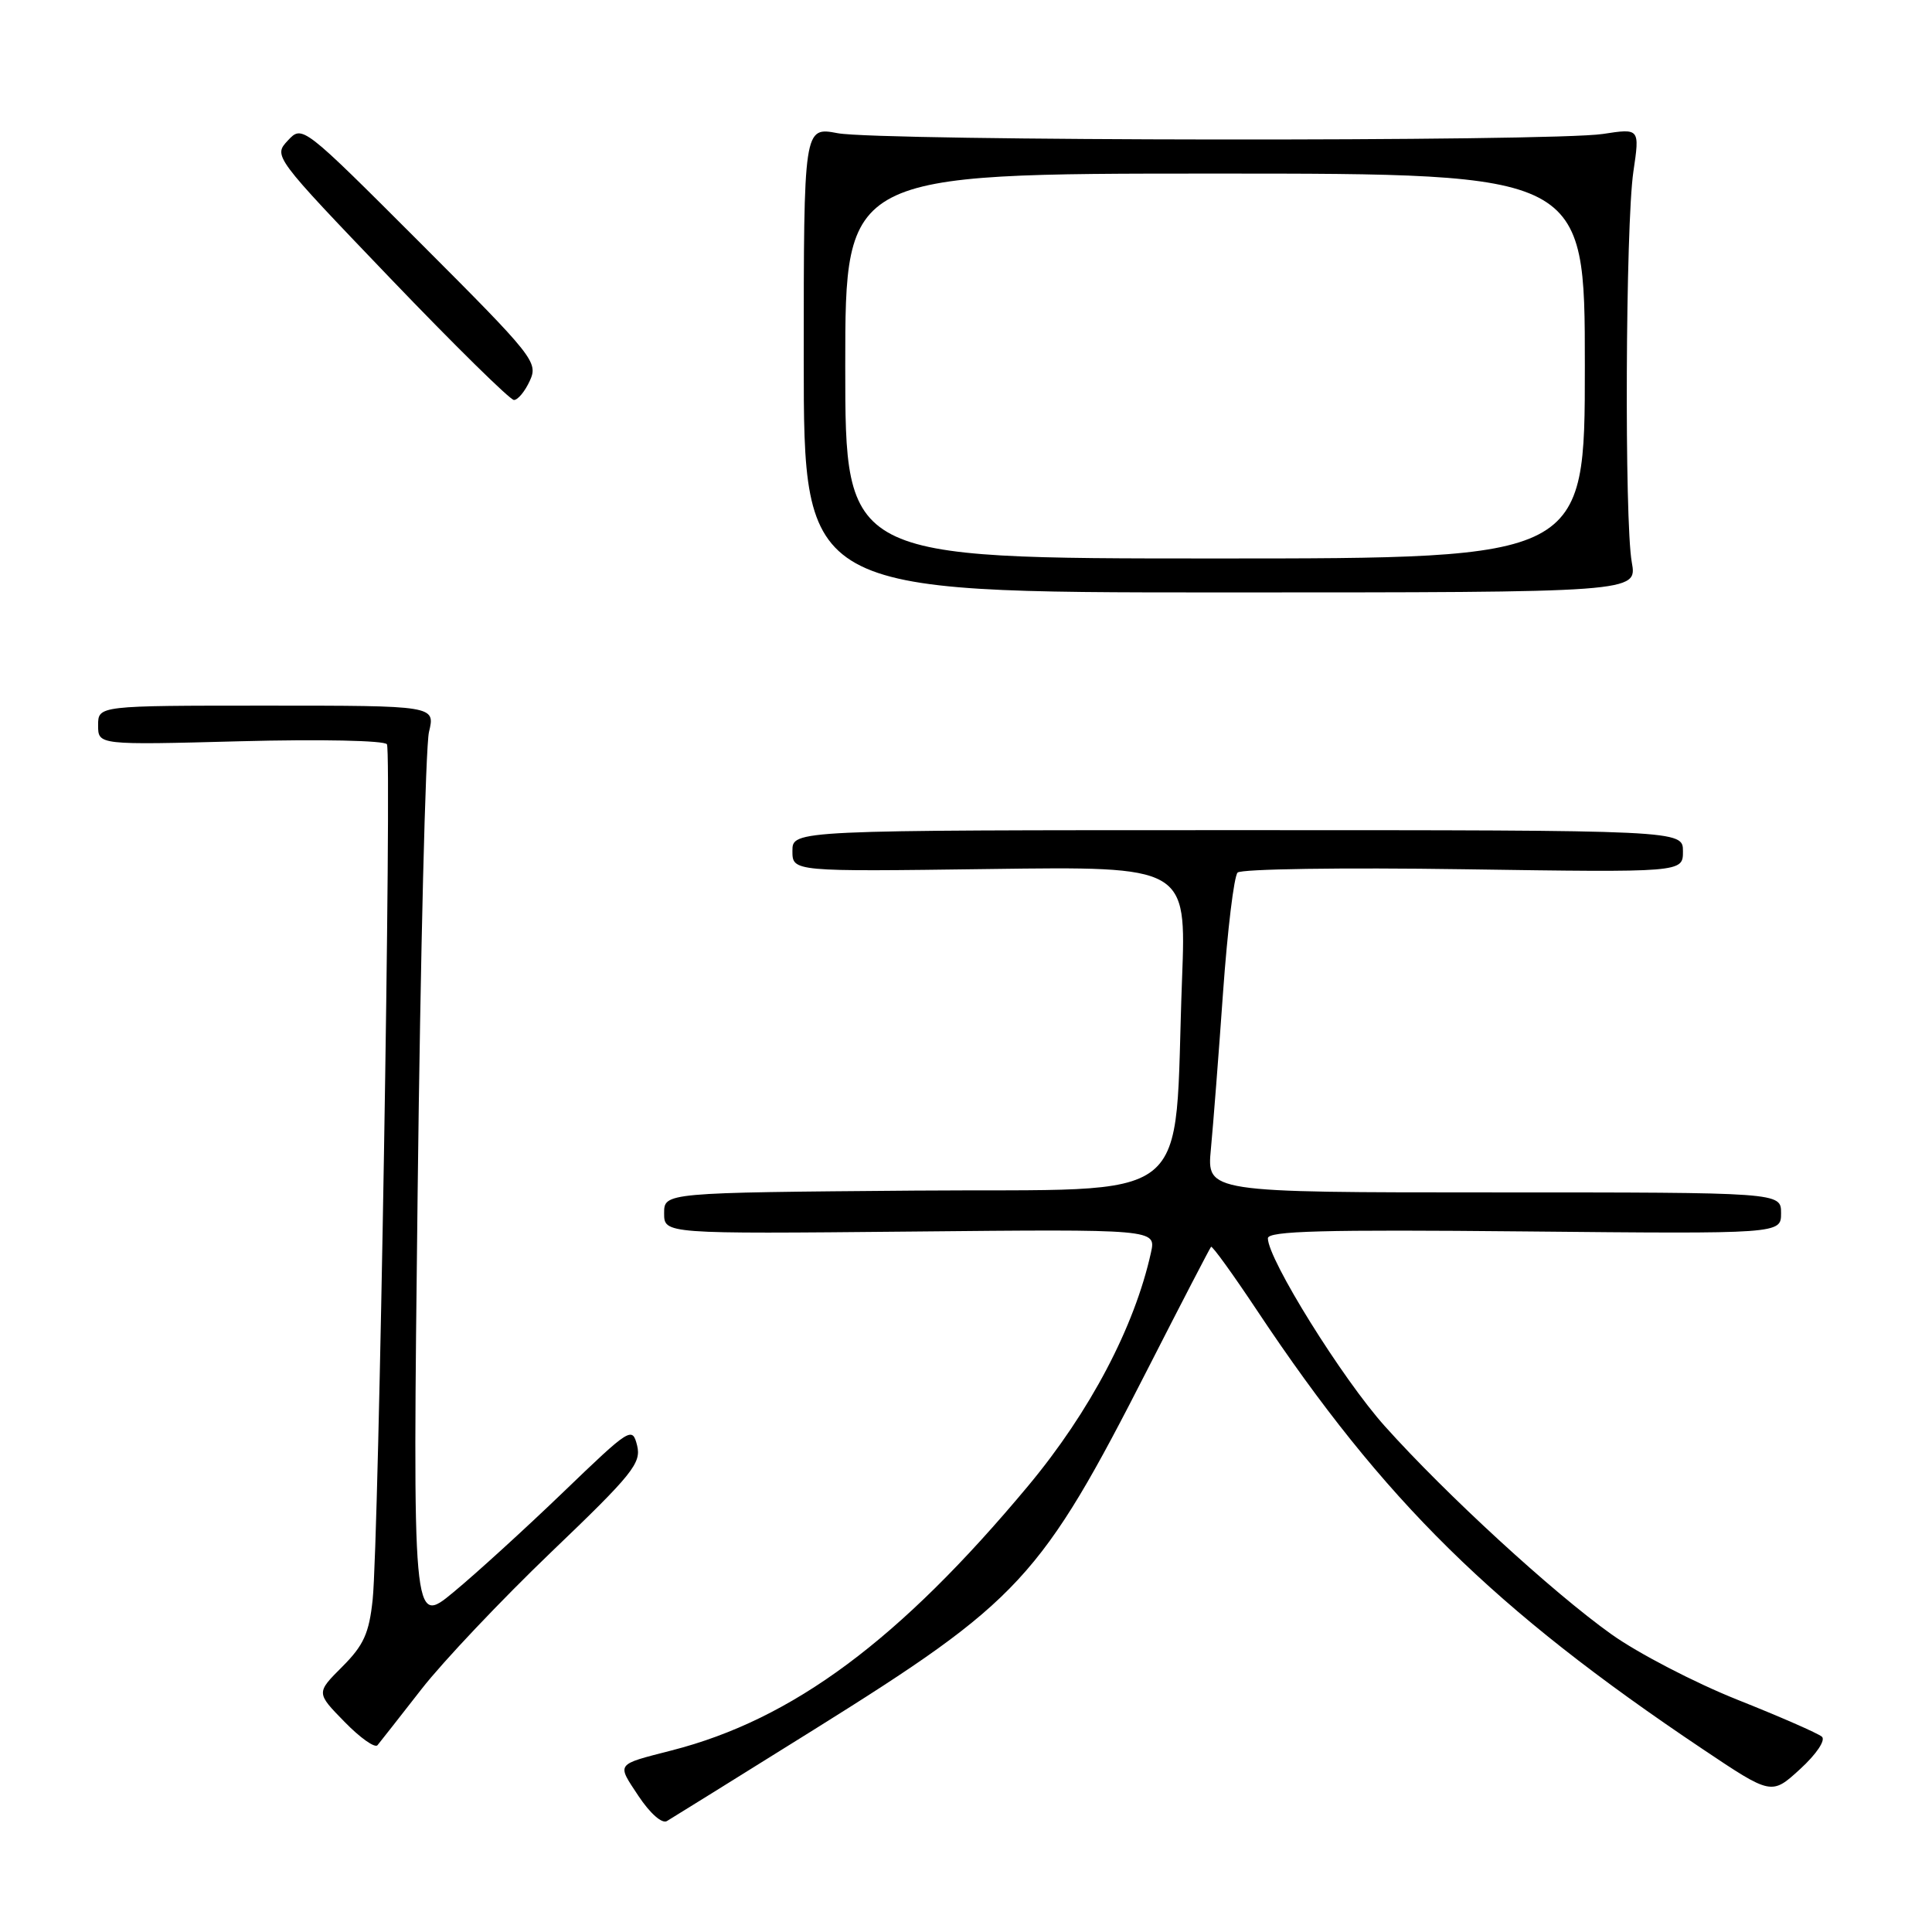 <?xml version="1.0" encoding="UTF-8" standalone="no"?>
<!DOCTYPE svg PUBLIC "-//W3C//DTD SVG 1.1//EN" "http://www.w3.org/Graphics/SVG/1.1/DTD/svg11.dtd" >
<svg xmlns="http://www.w3.org/2000/svg" xmlns:xlink="http://www.w3.org/1999/xlink" version="1.1" viewBox="0 0 256 256">
 <g >
 <path fill="currentColor"
d=" M 107.75 229.25 C 135.21 212.10 137.89 209.21 152.17 181.22 C 156.58 172.57 160.32 165.37 160.47 165.21 C 160.63 165.04 163.39 168.87 166.61 173.71 C 183.36 198.89 197.92 213.21 225.62 231.77 C 234.74 237.88 234.74 237.88 238.54 234.40 C 240.69 232.43 241.93 230.58 241.41 230.12 C 240.91 229.68 235.87 227.47 230.21 225.22 C 224.55 222.96 217.04 219.06 213.52 216.55 C 205.71 210.98 191.61 198.03 183.50 188.98 C 177.87 182.71 168.00 166.85 168.00 164.08 C 168.00 163.11 175.36 162.91 202.00 163.17 C 236.00 163.50 236.00 163.50 236.00 160.75 C 236.00 158.00 236.00 158.00 197.95 158.00 C 159.90 158.00 159.90 158.00 160.45 152.25 C 160.75 149.09 161.48 139.75 162.06 131.50 C 162.65 123.25 163.51 116.10 163.99 115.62 C 164.47 115.14 177.90 114.94 193.93 115.18 C 223.00 115.61 223.00 115.61 223.00 112.81 C 223.00 110.00 223.00 110.00 164.00 110.00 C 105.00 110.00 105.00 110.00 105.00 112.75 C 105.00 115.50 105.00 115.50 131.09 115.15 C 157.19 114.80 157.19 114.80 156.63 129.65 C 155.46 160.39 159.15 157.46 121.25 157.76 C 88.00 158.03 88.00 158.03 88.00 160.76 C 88.00 163.50 88.00 163.50 120.59 163.19 C 153.19 162.87 153.19 162.87 152.51 165.97 C 150.34 175.81 144.43 187.05 136.25 196.87 C 119.19 217.33 105.05 227.83 89.00 231.94 C 81.51 233.87 81.71 233.60 84.59 237.96 C 86.13 240.28 87.72 241.69 88.37 241.30 C 88.99 240.94 97.71 235.51 107.75 229.25 Z  M 55.85 223.82 C 58.71 220.15 66.46 211.97 73.06 205.64 C 83.82 195.34 85.00 193.87 84.42 191.53 C 83.78 189.00 83.52 189.17 74.63 197.72 C 69.61 202.55 63.06 208.52 60.08 210.98 C 54.67 215.46 54.67 215.46 55.34 157.98 C 55.71 126.37 56.39 98.92 56.84 97.00 C 57.68 93.50 57.68 93.50 35.34 93.50 C 13.00 93.50 13.00 93.50 13.00 96.11 C 13.00 98.72 13.00 98.72 31.86 98.22 C 42.46 97.94 50.96 98.12 51.27 98.62 C 51.93 99.70 50.20 204.24 49.38 211.95 C 48.91 216.42 48.19 218.01 45.35 220.85 C 41.89 224.31 41.89 224.31 45.65 228.15 C 47.71 230.27 49.68 231.66 50.02 231.25 C 50.36 230.84 52.98 227.50 55.85 223.82 Z  M 216.22 74.50 C 215.23 69.01 215.39 29.83 216.43 22.75 C 217.28 17.00 217.28 17.00 212.39 17.75 C 205.63 18.79 116.55 18.70 111.00 17.65 C 106.50 16.80 106.50 16.80 106.50 47.65 C 106.50 78.50 106.50 78.50 161.72 78.50 C 216.94 78.50 216.94 78.50 216.22 74.50 Z  M 70.21 50.44 C 71.33 47.99 70.74 47.25 55.72 32.22 C 40.06 16.56 40.06 16.56 38.13 18.63 C 36.22 20.68 36.26 20.74 51.69 36.85 C 60.20 45.73 67.59 53.00 68.10 53.00 C 68.62 53.00 69.57 51.85 70.21 50.44 Z  M 112.00 48.50 C 112.00 23.00 112.00 23.00 161.00 23.00 C 210.00 23.00 210.00 23.00 210.00 48.50 C 210.00 74.00 210.00 74.00 161.00 74.00 C 112.00 74.00 112.00 74.00 112.00 48.50 Z "/>
</g>
</svg>